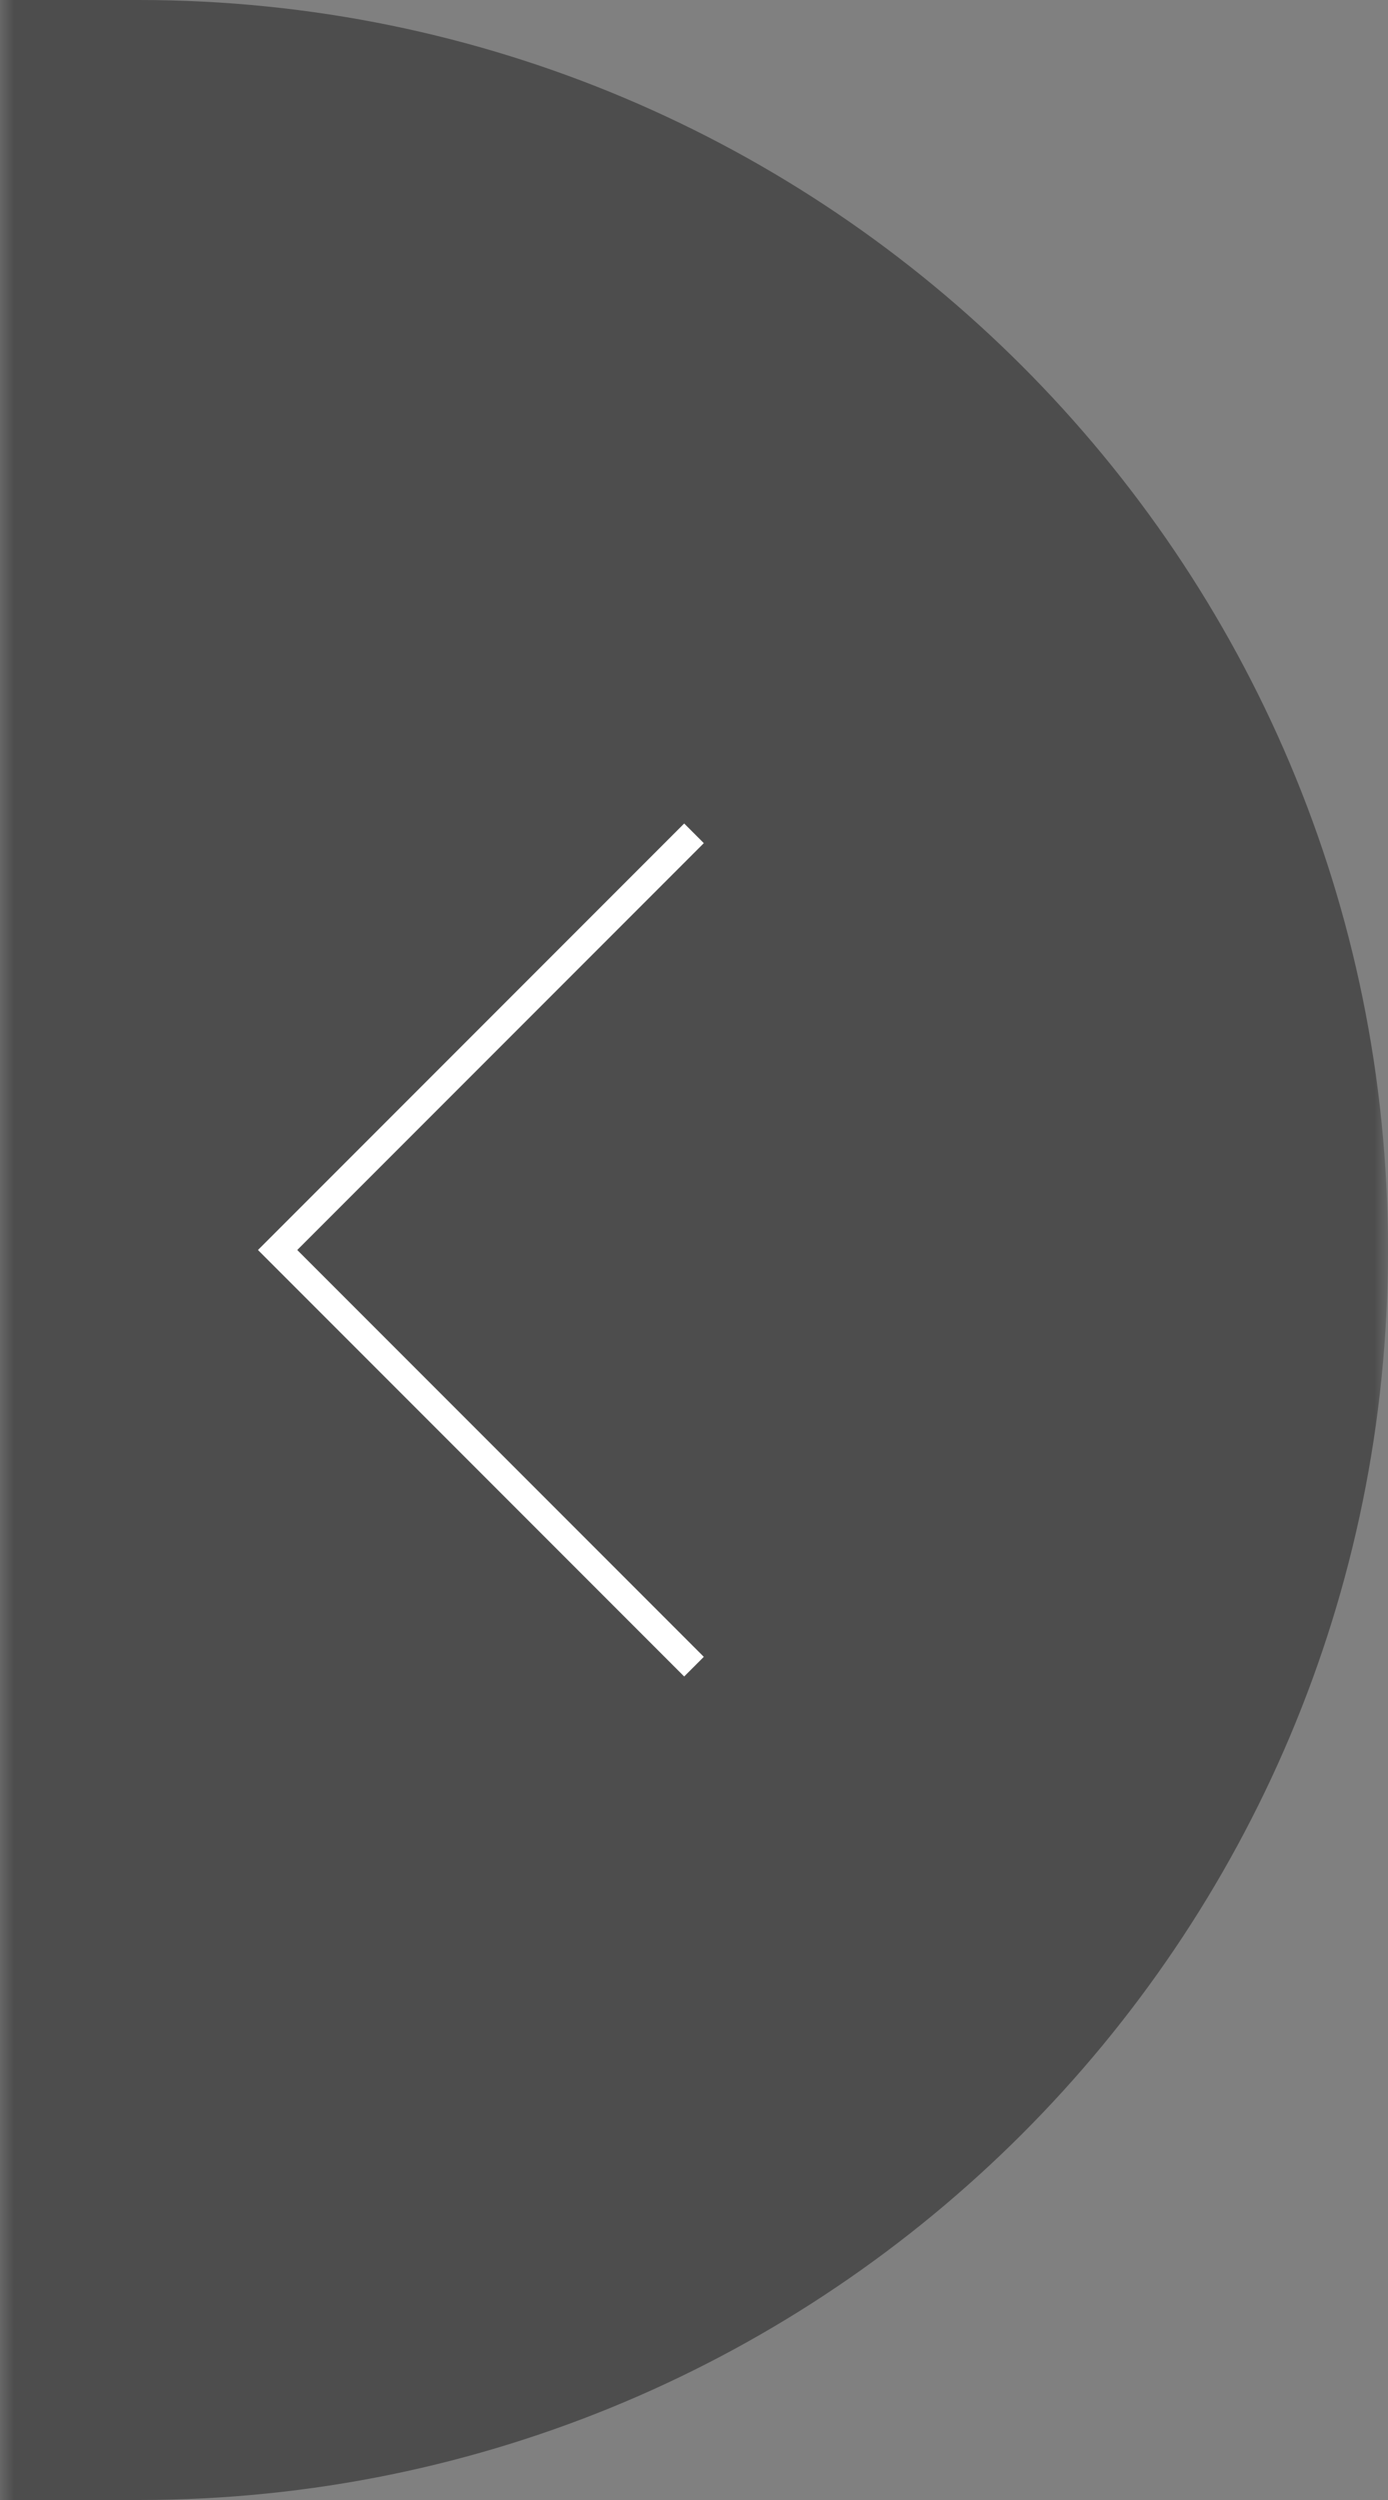 <svg xmlns="http://www.w3.org/2000/svg" xmlns:xlink="http://www.w3.org/1999/xlink" width="50" height="90" viewBox="0 0 50 90">
    <rect x="0" y="0" width="50" height="90" fill="#808080" stroke="none"/>
    <defs>
        <path id="a" d="M0 0h50v98H0z"/>
    </defs>
    <g fill="none" fill-rule="evenodd">
        <g transform="translate(0 -3)">
            <mask id="b" fill="#fff">
                <use xlink:href="#a"/>
            </mask>
            <use fill="#D8D8D8" fill-opacity="0" xlink:href="#a"/>
            <path fill="#000" fill-opacity=".4" d="M-40 3H5c24.853 0 45 20.142 45 45 0 24.853-20.142 45-45 45h-45V3z" mask="url(#b)"/>
        </g>
        <path stroke="#FFF" d="M25 60L10 45l15-15"/>
    </g>
</svg>
